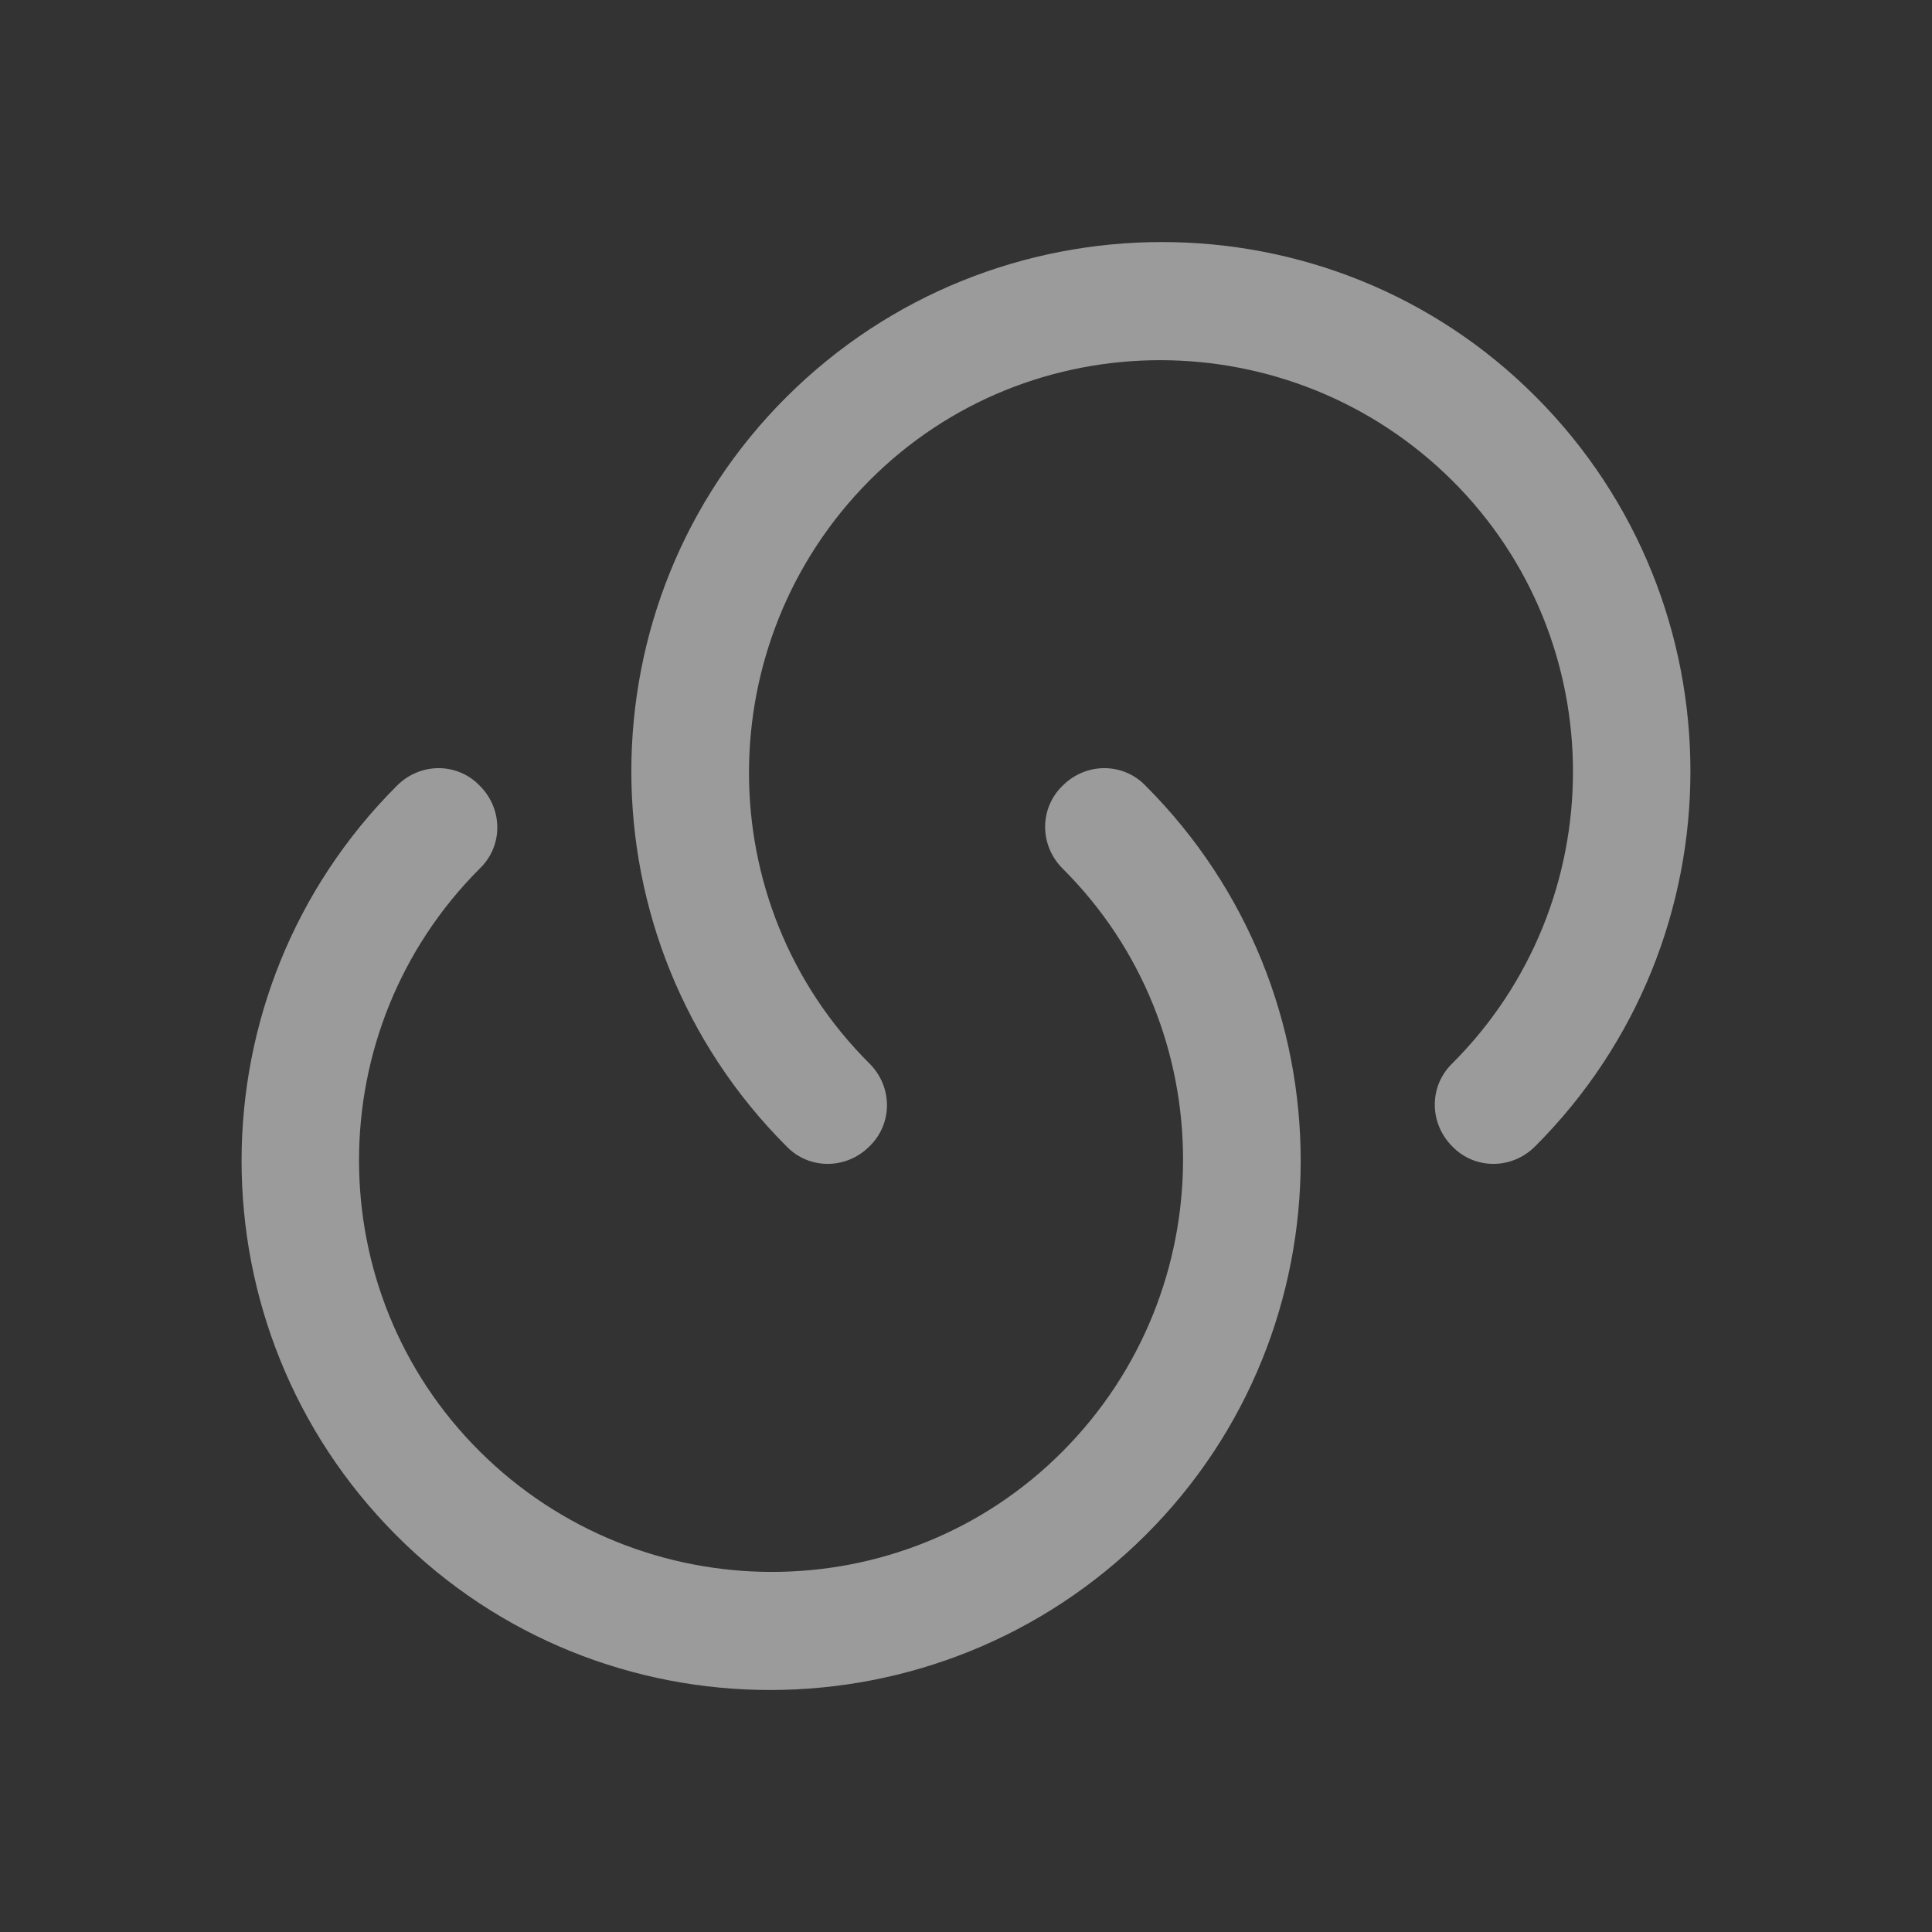 <svg width="16" height="16" viewBox="0 0 16 16" fill="none" xmlns="http://www.w3.org/2000/svg">
<rect x="0" y="0" width="16" height="16" fill="#333333" stroke="none"/>
<path d="M12.713 9.494C12.52 9.687 12.213 9.687 12.027 9.494C11.834 9.3 11.834 8.994 12.027 8.807C13.36 7.474 13.36 5.307 12.027 3.98C10.694 2.654 8.527 2.647 7.2 3.98C5.874 5.314 5.867 7.48 7.2 8.807C7.394 9 7.394 9.307 7.2 9.494C7.007 9.687 6.7 9.687 6.514 9.494C4.8 7.78 4.8 4.994 6.514 3.287C8.227 1.58 11.014 1.574 12.72 3.287C14.427 5 14.427 7.78 12.713 9.494Z" fill="white" fill-opacity="0.51"/>
<path d="M3.287 6.507C3.48 6.313 3.787 6.313 3.973 6.507C4.167 6.7 4.167 7.007 3.973 7.193C2.64 8.527 2.64 10.694 3.973 12.02C5.307 13.347 7.473 13.354 8.8 12.02C10.127 10.687 10.133 8.52 8.8 7.193C8.607 7 8.607 6.693 8.8 6.507C8.993 6.313 9.3 6.313 9.487 6.507C11.2 8.22 11.2 11.007 9.487 12.713C7.773 14.42 4.987 14.427 3.28 12.713C1.573 11 1.573 8.22 3.287 6.507Z" fill="white" fill-opacity="0.51"/>
</svg>
